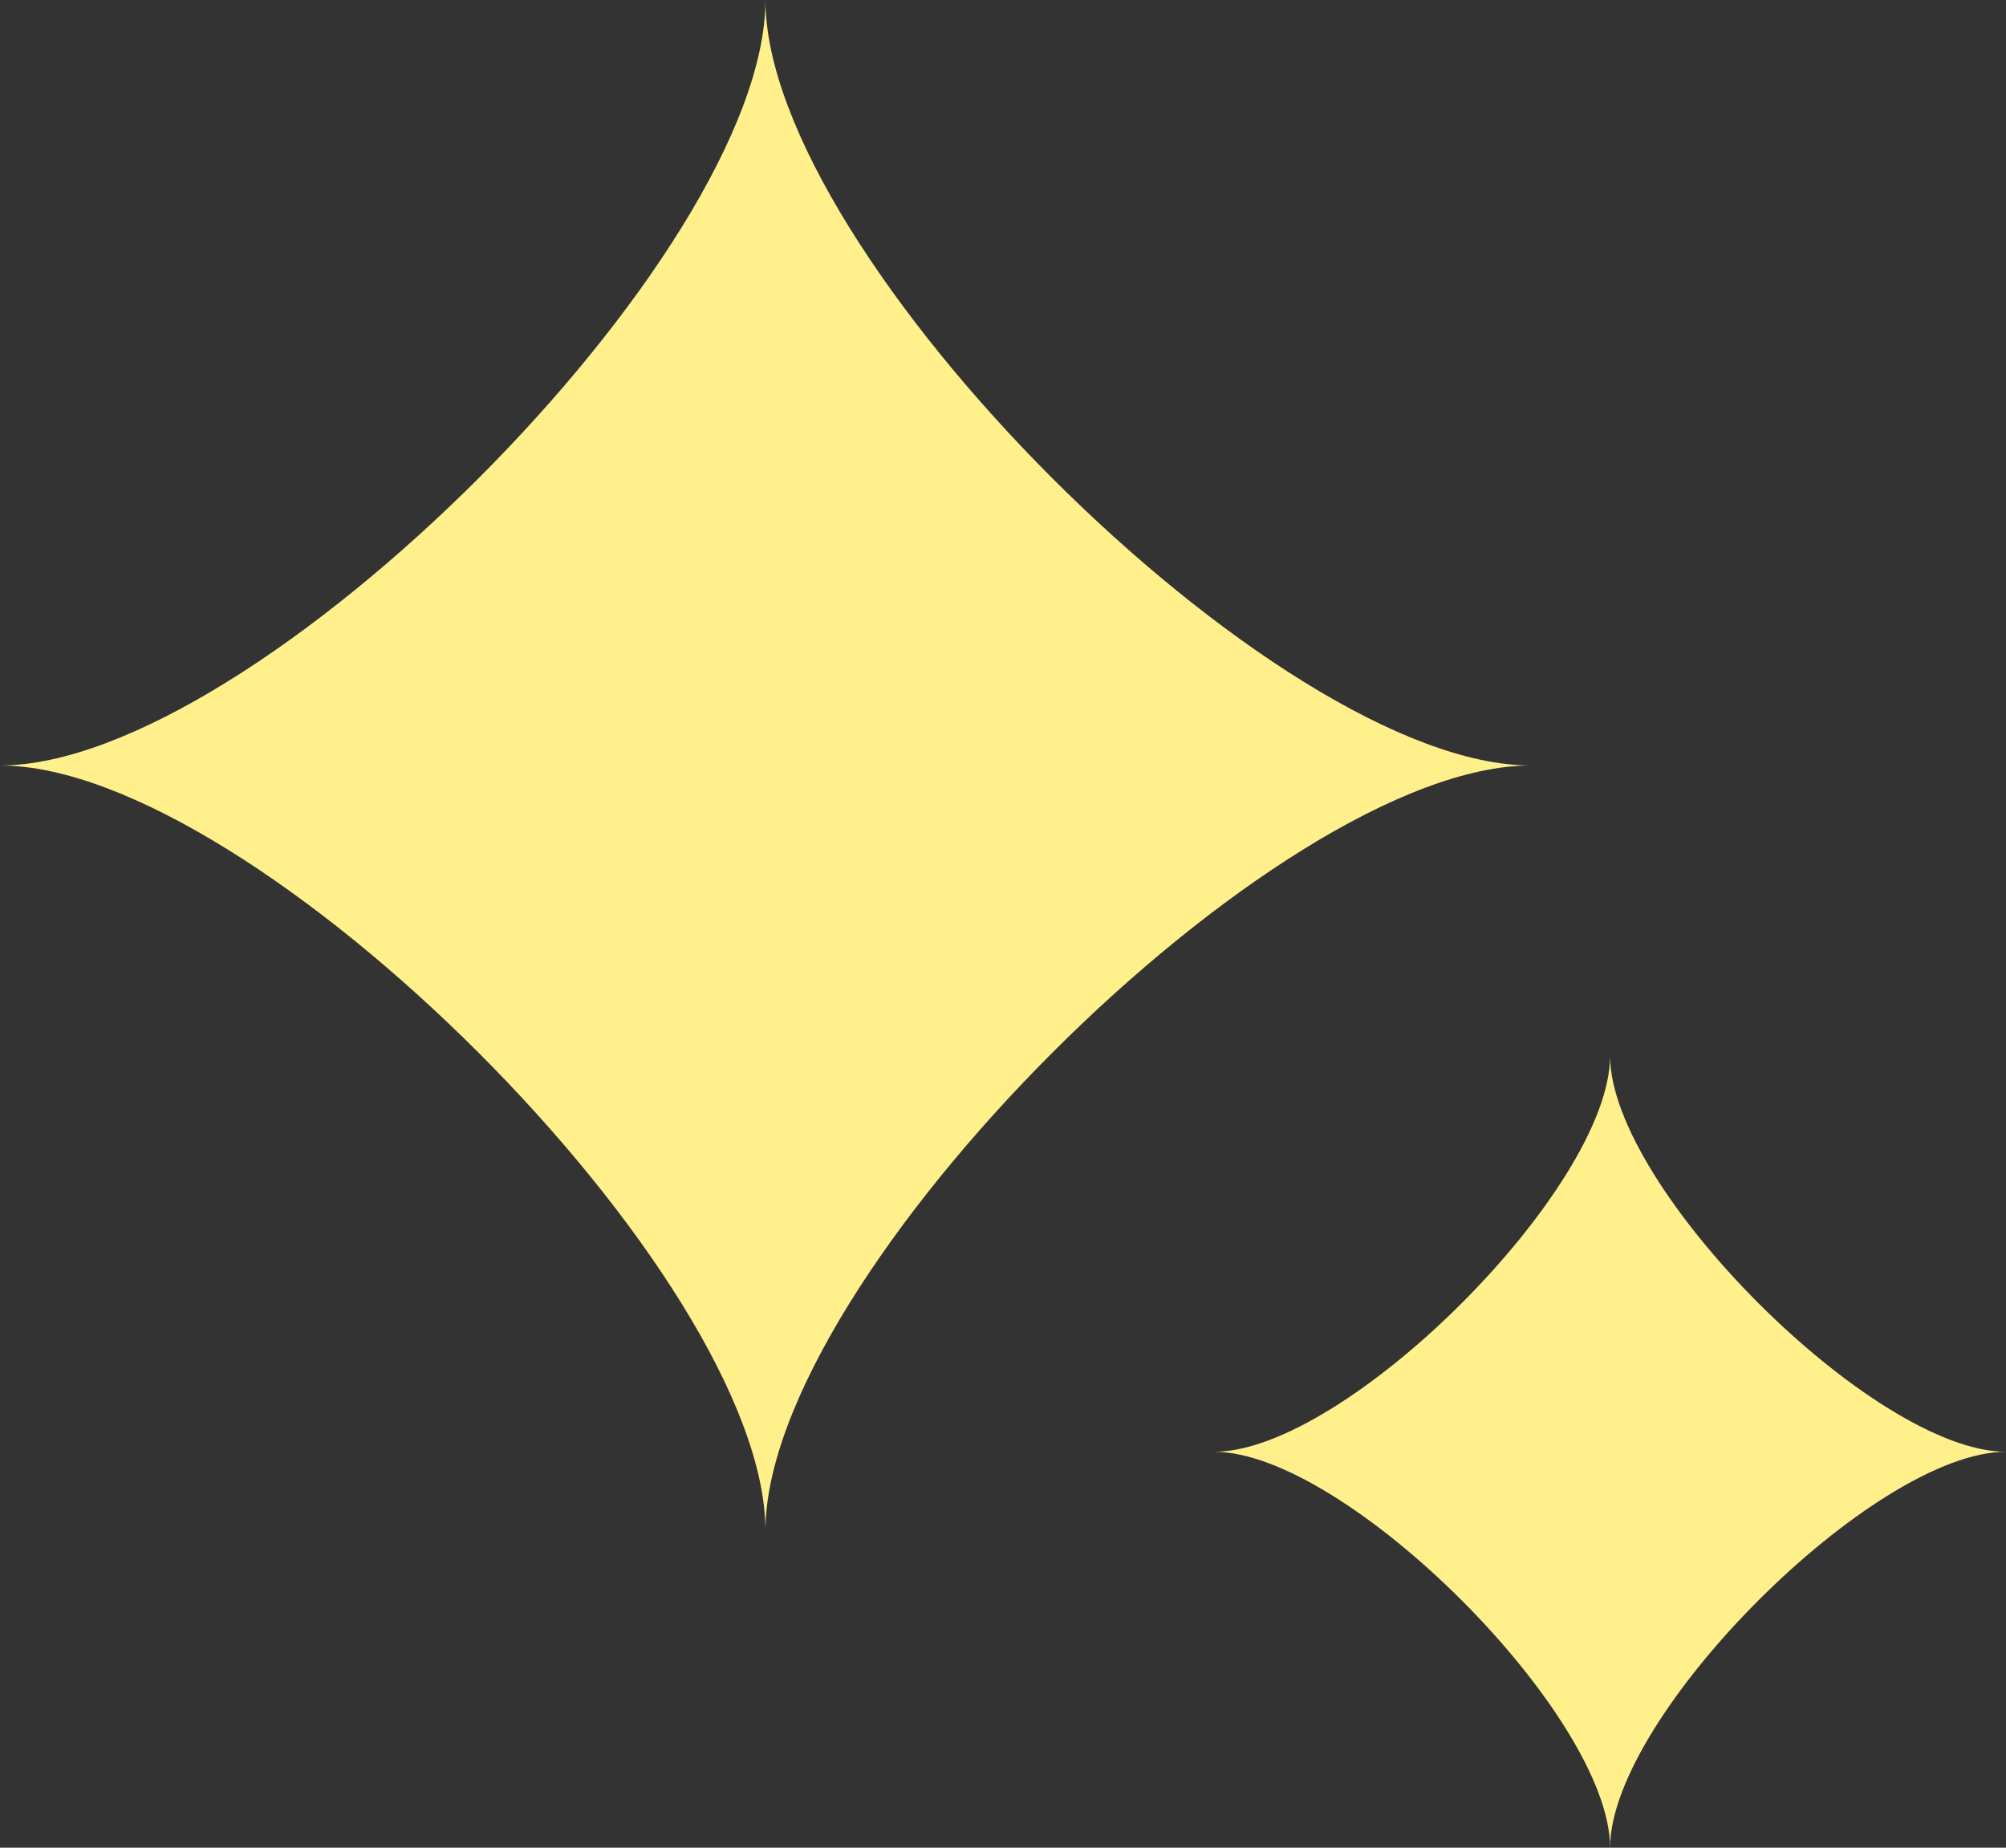 <svg width="38" height="35" viewBox="0 0 38 35" fill="none" xmlns="http://www.w3.org/2000/svg">
<rect x="0" y="0" width="38" height="35" fill="#333333" stroke="none"/>
<path d="M14.5 0C14.5 4.833 4.833 14.5 0 14.5C4.833 14.5 14.5 24.167 14.5 29C14.5 24.167 24.167 14.5 29 14.5C24.167 14.5 14.5 4.833 14.5 0Z" fill="#FFF08C"/>
<path d="M30.5 20C30.5 22.5 25.5 27.5 23 27.5C25.5 27.5 30.5 32.5 30.5 35C30.5 32.5 35.5 27.5 38 27.5C35.5 27.5 30.5 22.5 30.5 20Z" fill="#FFF08C"/>
</svg>
